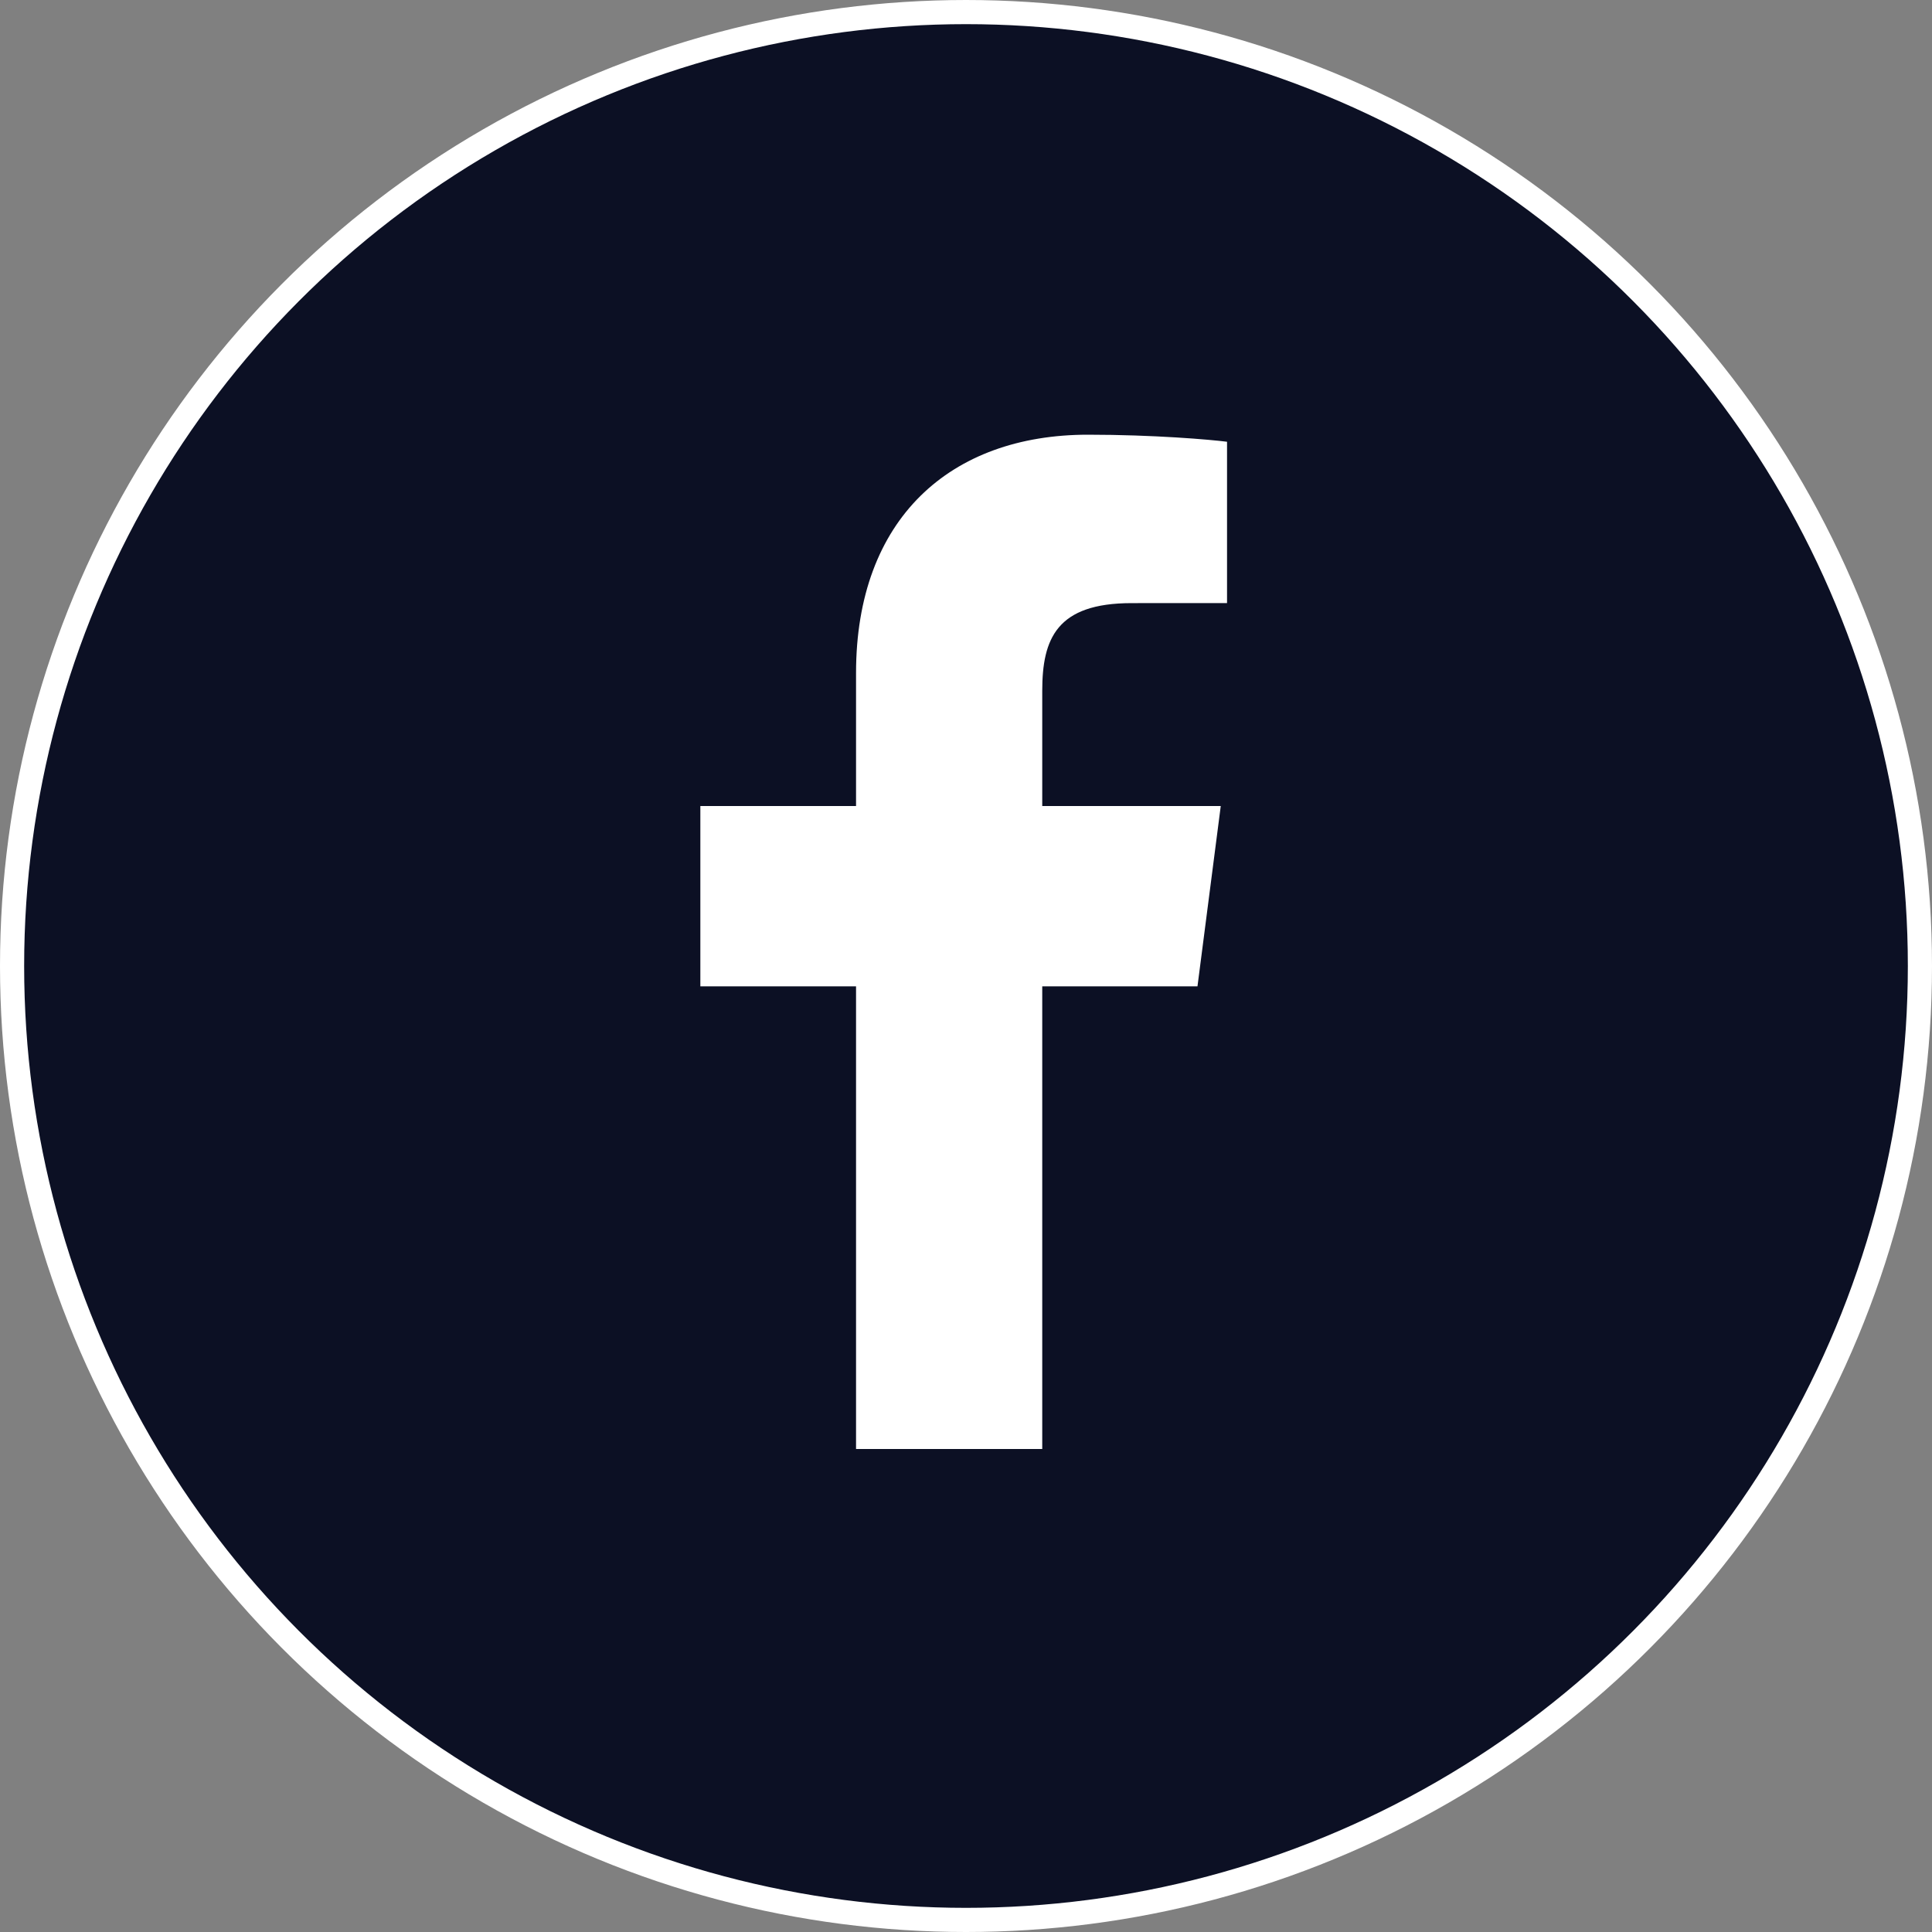 <svg width="80" height="80" viewBox="0 0 80 80" fill="none" xmlns="http://www.w3.org/2000/svg">
<rect x="0" y="0" width="80" height="80" fill="#808080" stroke="none"/>
<circle cx="40" cy="40" r="39.5" fill="#0C1024" stroke="white"/>
<path d="M43.157 60V40.843H49.585L50.549 33.375H43.157V28.608C43.157 26.447 43.755 24.974 46.858 24.974L50.809 24.972V18.292C50.126 18.204 47.781 18 45.05 18C39.35 18 35.447 21.48 35.447 27.869V33.375H29V40.843H35.447V60H43.157Z" fill="white"/>
</svg>
